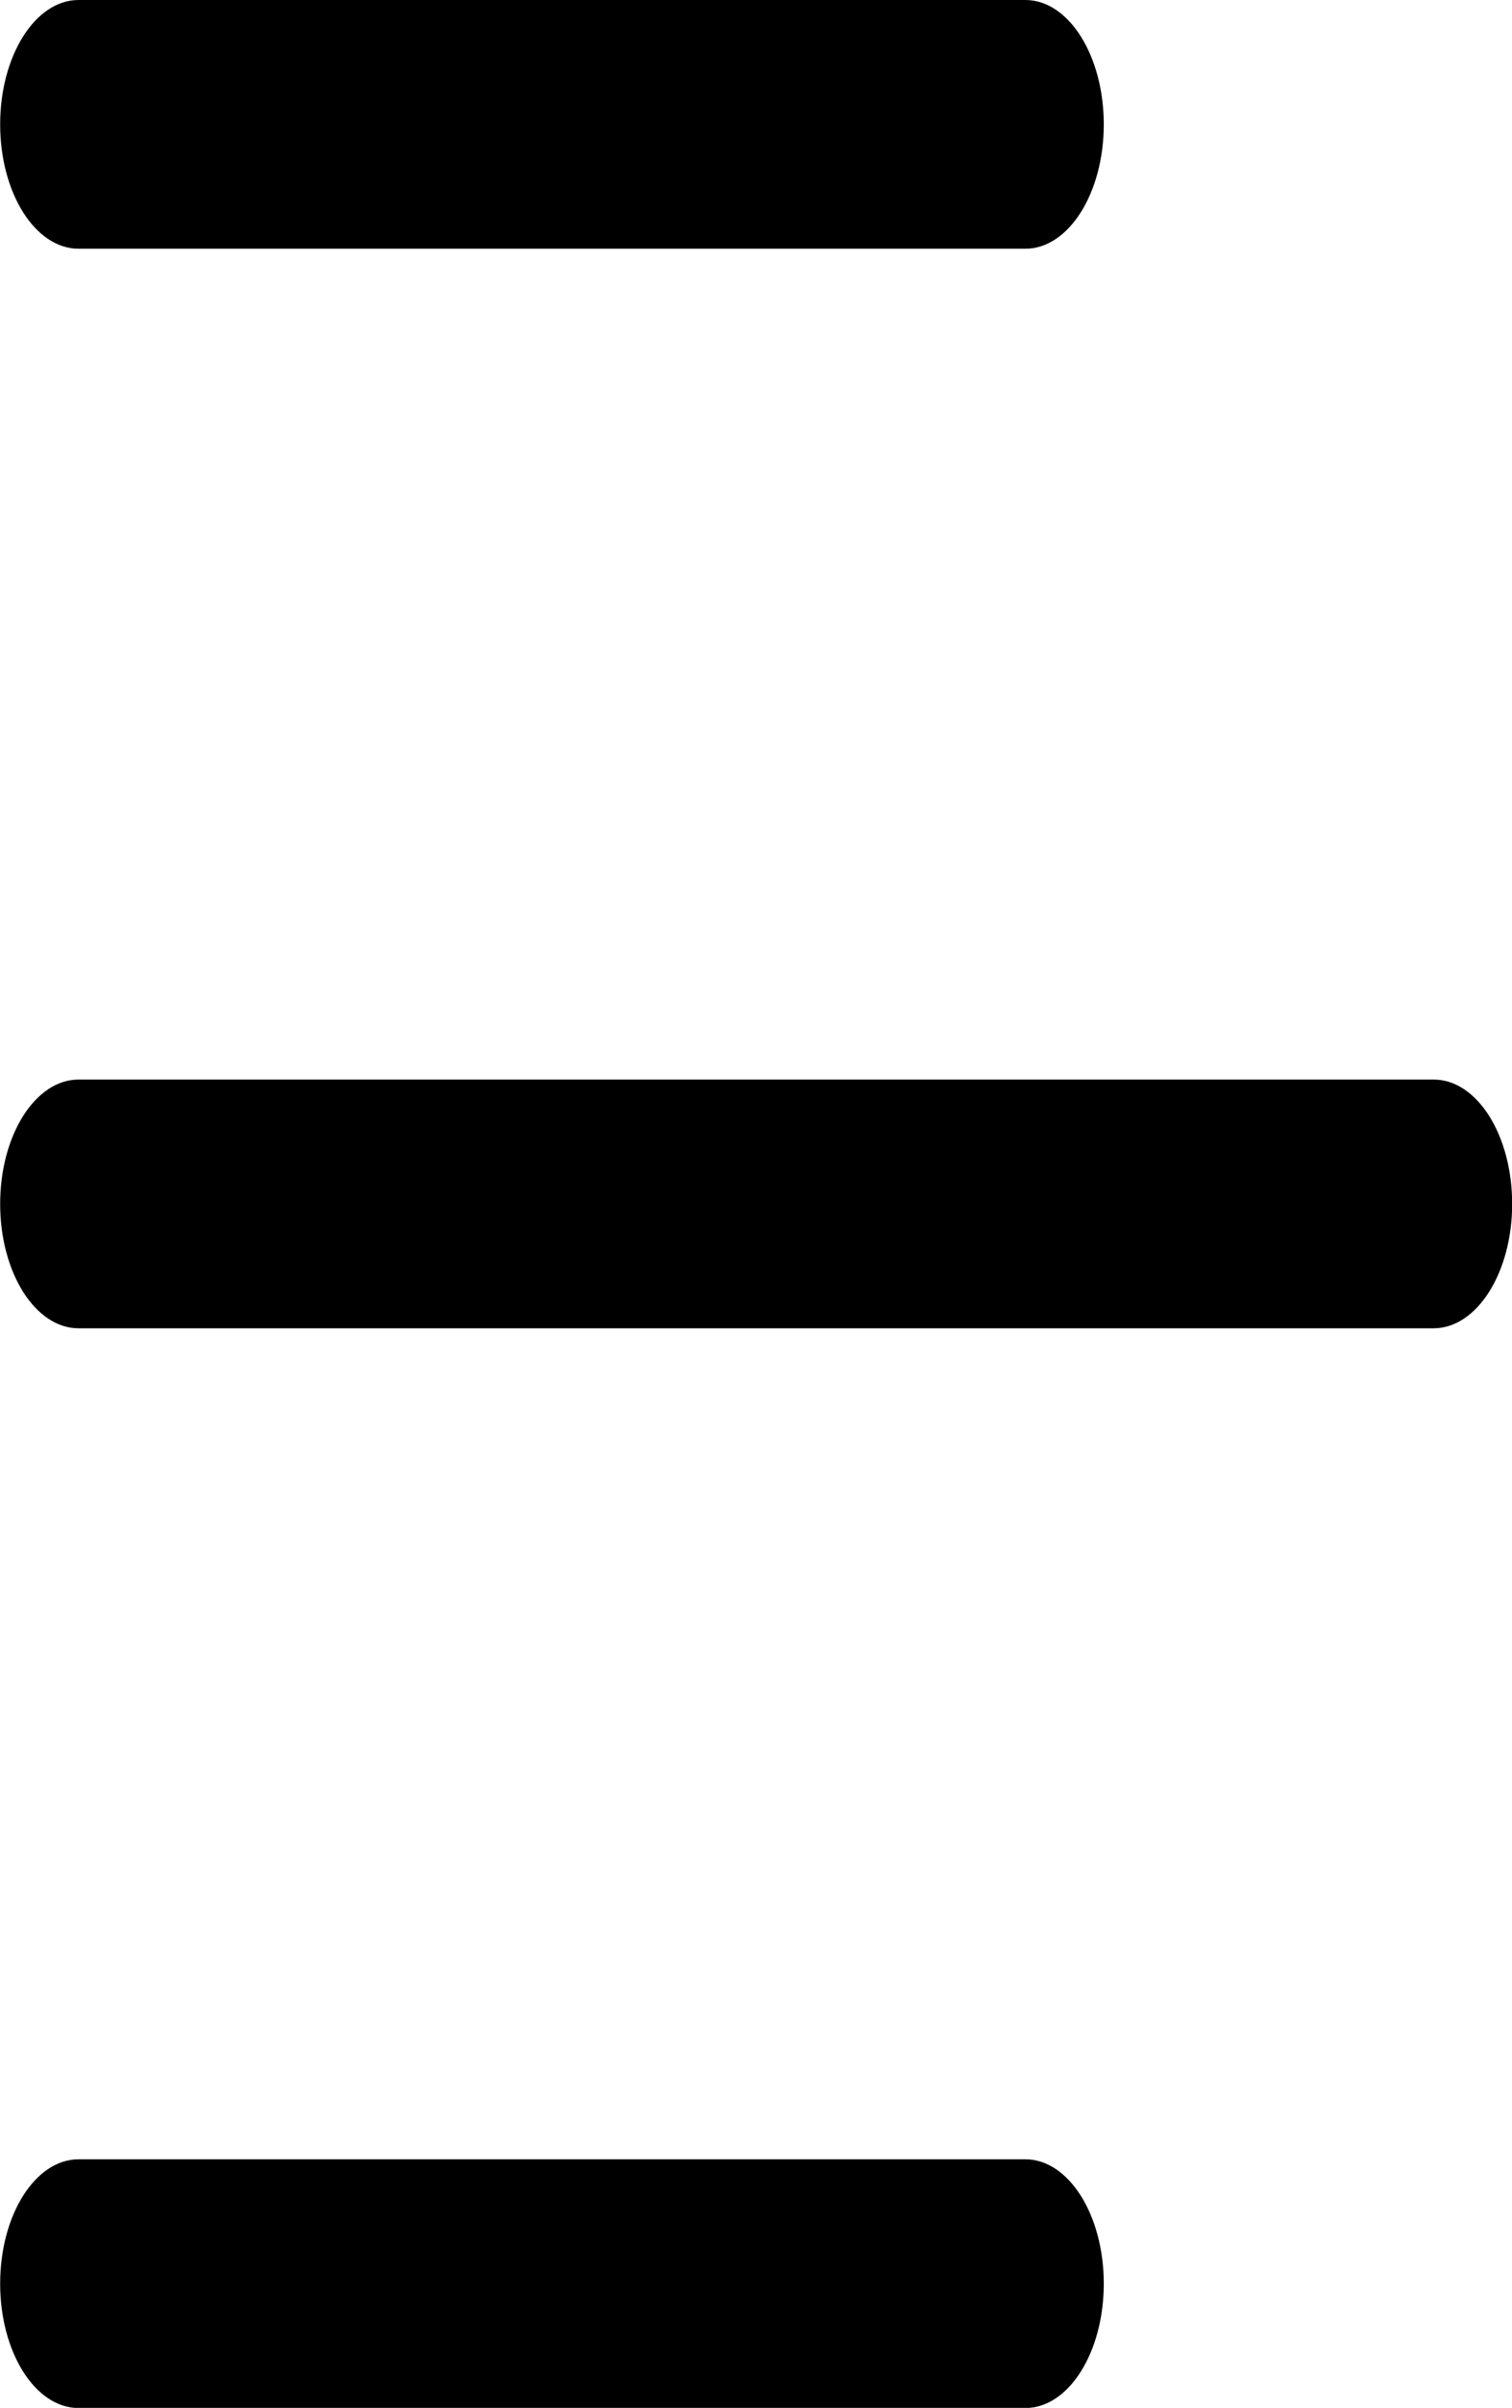 <svg id="noun-menu-1166847" xmlns="http://www.w3.org/2000/svg" width="9.645" height="15.354" viewBox="0 0 9.645 15.354">
  <path id="Path_359674" data-name="Path 359674" d="M152.139,74.944H146.1c-.276,0-.5-.355-.5-.793s.224-.793.5-.793h6.04c.276,0,.5.355.5.793s-.224.793-.5.793Z" transform="translate(-145.599 -73.358)"/>
  <path id="Path_359675" data-name="Path 359675" d="M154.744,259.744H146.1c-.276,0-.5-.355-.5-.793s.224-.793.5-.793h8.645c.276,0,.5.355.5.793S155.02,259.744,154.744,259.744Z" transform="translate(-145.599 -251.274)"/>
  <path id="Path_359676" data-name="Path 359676" d="M152.139,444.544H146.1c-.276,0-.5-.355-.5-.793s.224-.793.5-.793h6.04c.276,0,.5.355.5.793s-.224.793-.5.793Z" transform="translate(-145.599 -429.189)"/>
</svg>
